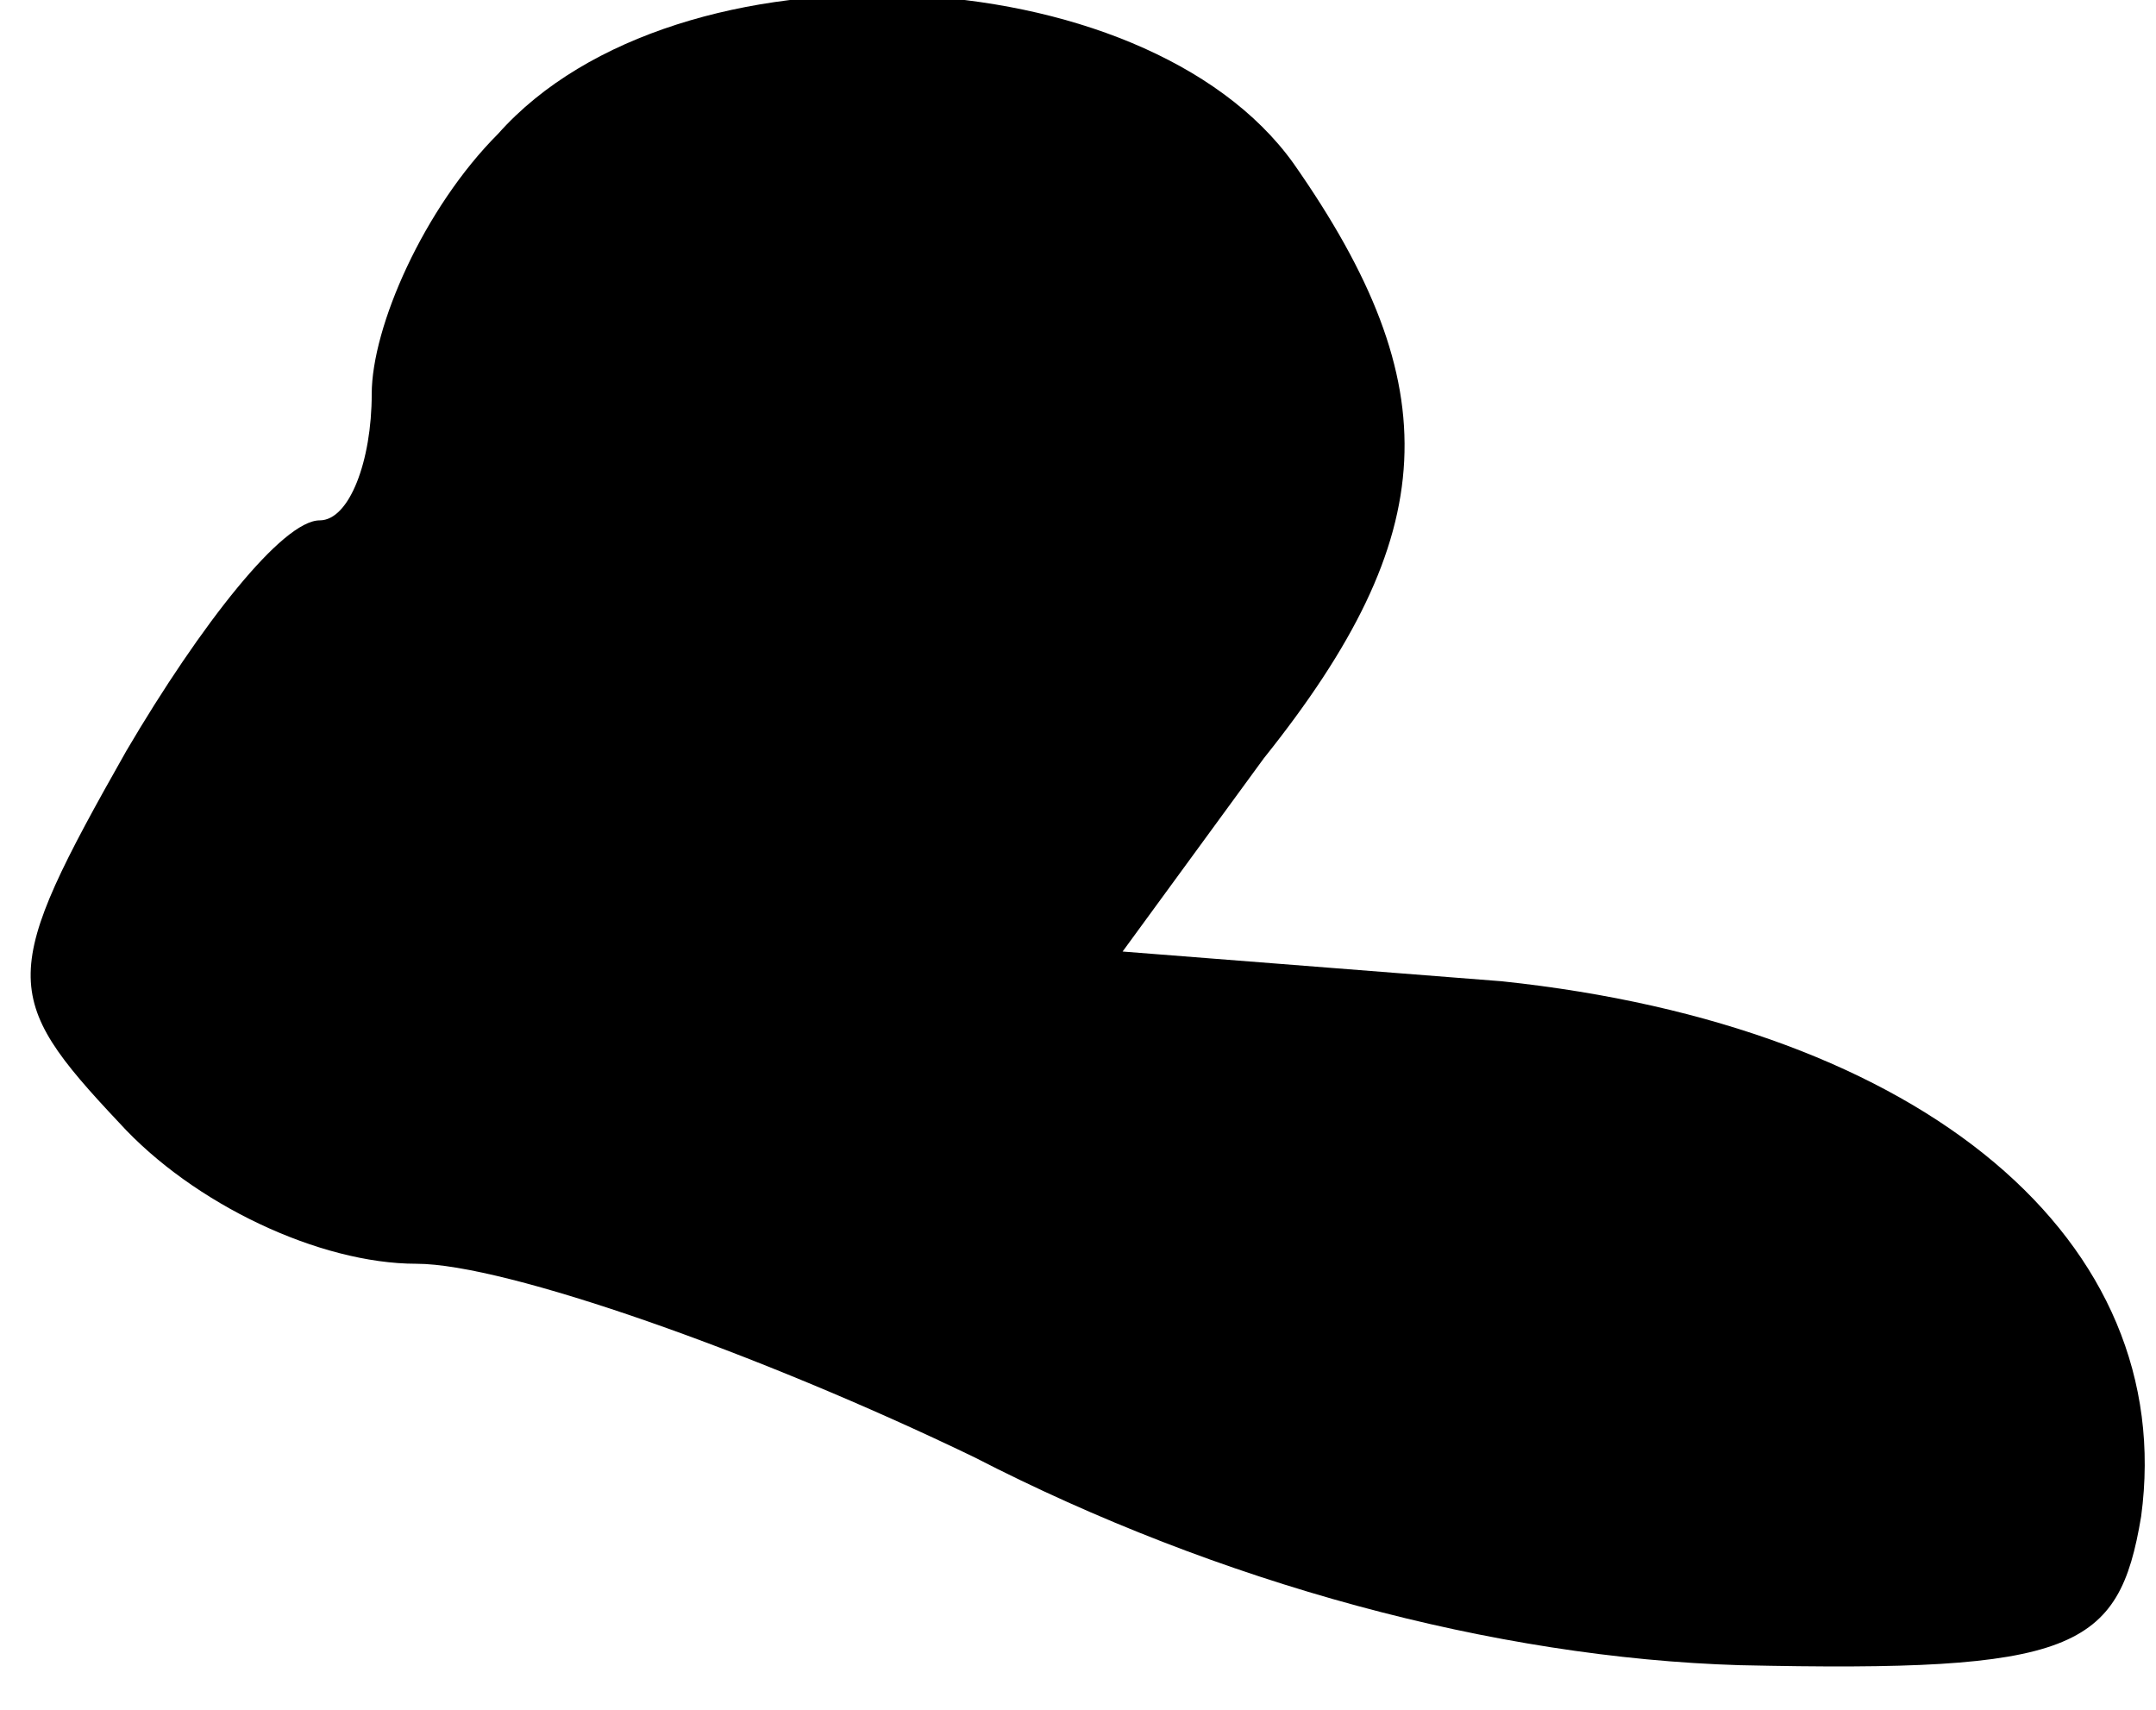 <?xml version="1.0" standalone="no"?>
<!DOCTYPE svg PUBLIC "-//W3C//DTD SVG 20010904//EN"
 "http://www.w3.org/TR/2001/REC-SVG-20010904/DTD/svg10.dtd">
<svg version="1.0" xmlns="http://www.w3.org/2000/svg"
 width="29pt" height="23pt" viewBox="0 0 29 23"
 preserveAspectRatio="xMidYMid meet">
<g transform="translate(0,23) scale(0.1,-0.1)"
fill="#000000" stroke="none">
<path fill="#000000" stroke="none" d="M67 212 c-10 -10 -17 -26 -17 -35 0 -9
-3 -17 -7 -17 -5 0 -16 -14 -26 -31 -17 -30 -17 -33 -1 -50 10 -11 27 -19 40
-19 12 0 46 -12 75 -26 33 -17 70 -27 103 -28 45 -1 51 2 54 20 5 37 -29 66
-86 72 l-51 4 19 26 c24 30 25 50 4 80 -20 28 -83 31 -107 4z"/>
</g>
</svg>
